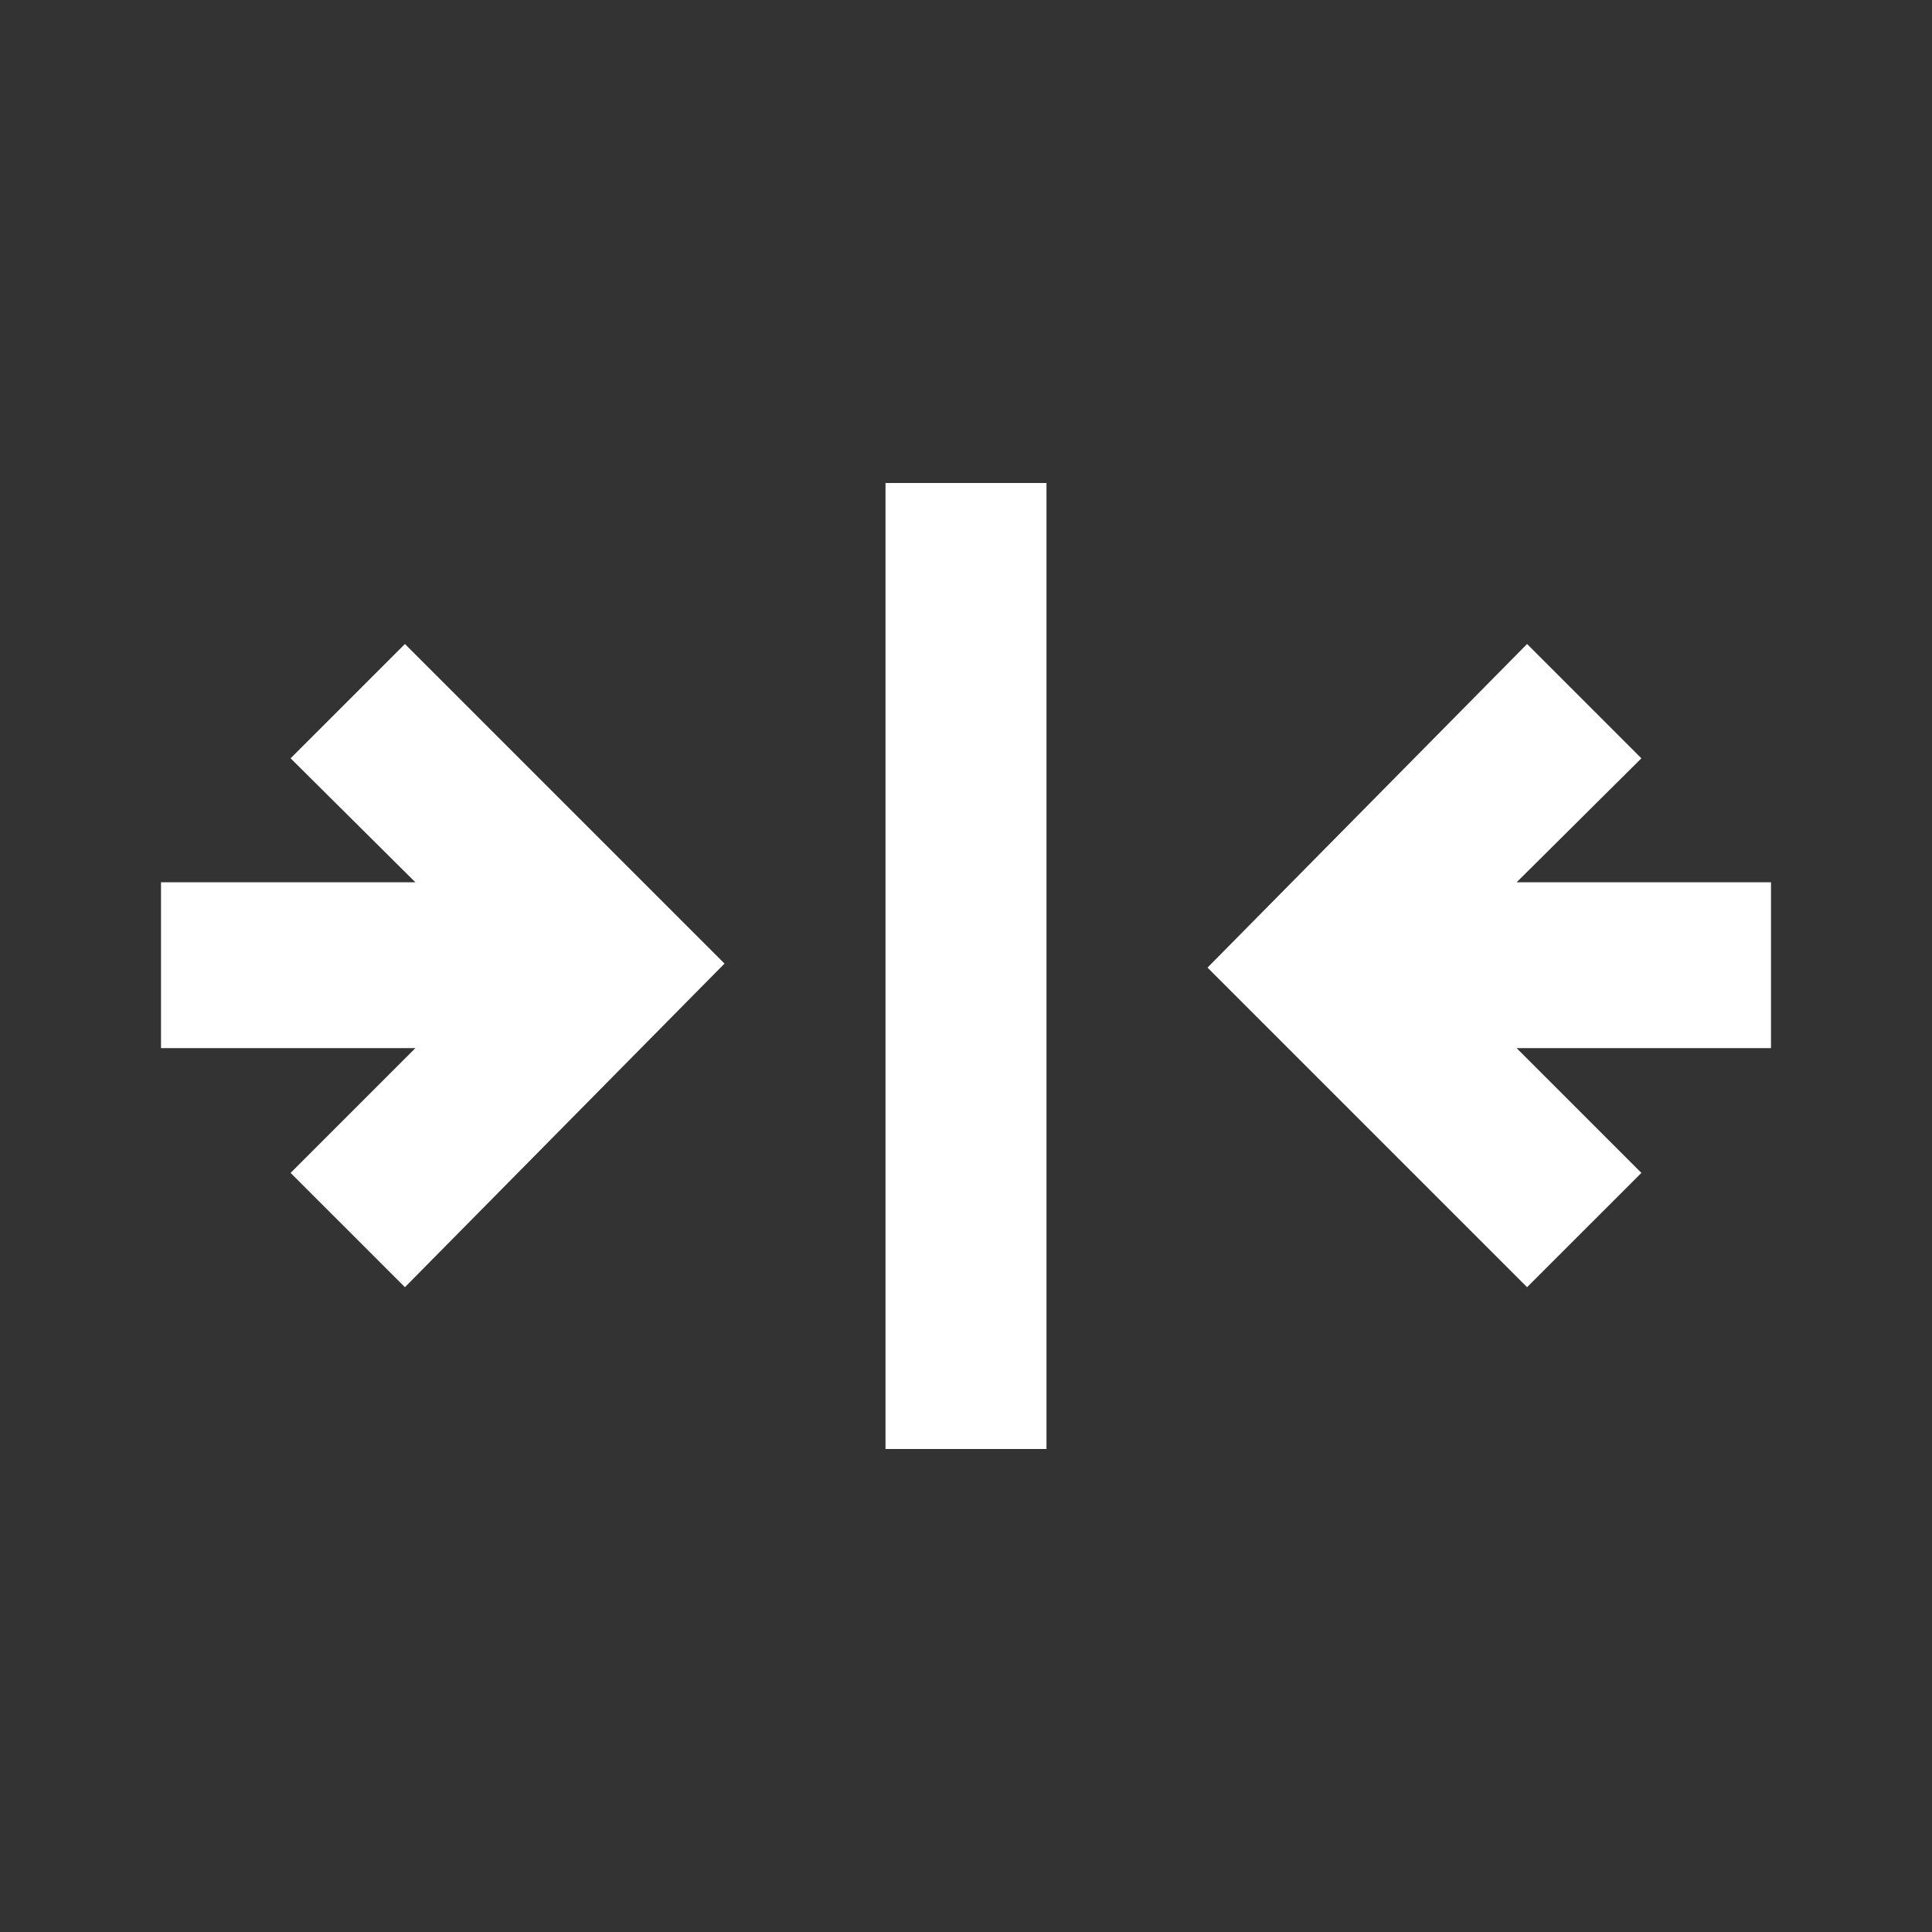 <svg width="512" height="512" viewBox="0 0 512 512" fill="none" xmlns="http://www.w3.org/2000/svg">
<rect x="0" y="0" width="512" height="512" fill="#333333" stroke="none"/>
<path d="M234.667 384H277.333V128H234.667V384Z" fill="white"/>
<path d="M192 255.36L107.307 341.12L77.013 310.827L110.08 277.76H42.667V233.813H110.08L77.013 200.96L107.307 170.667L192 255.36Z" fill="white"/>
<path d="M404.693 170.667L320 256.427L404.693 341.12L434.987 310.827L401.92 277.76H469.333V233.813H401.92L434.987 200.96L404.693 170.667Z" fill="white"/>
</svg>
